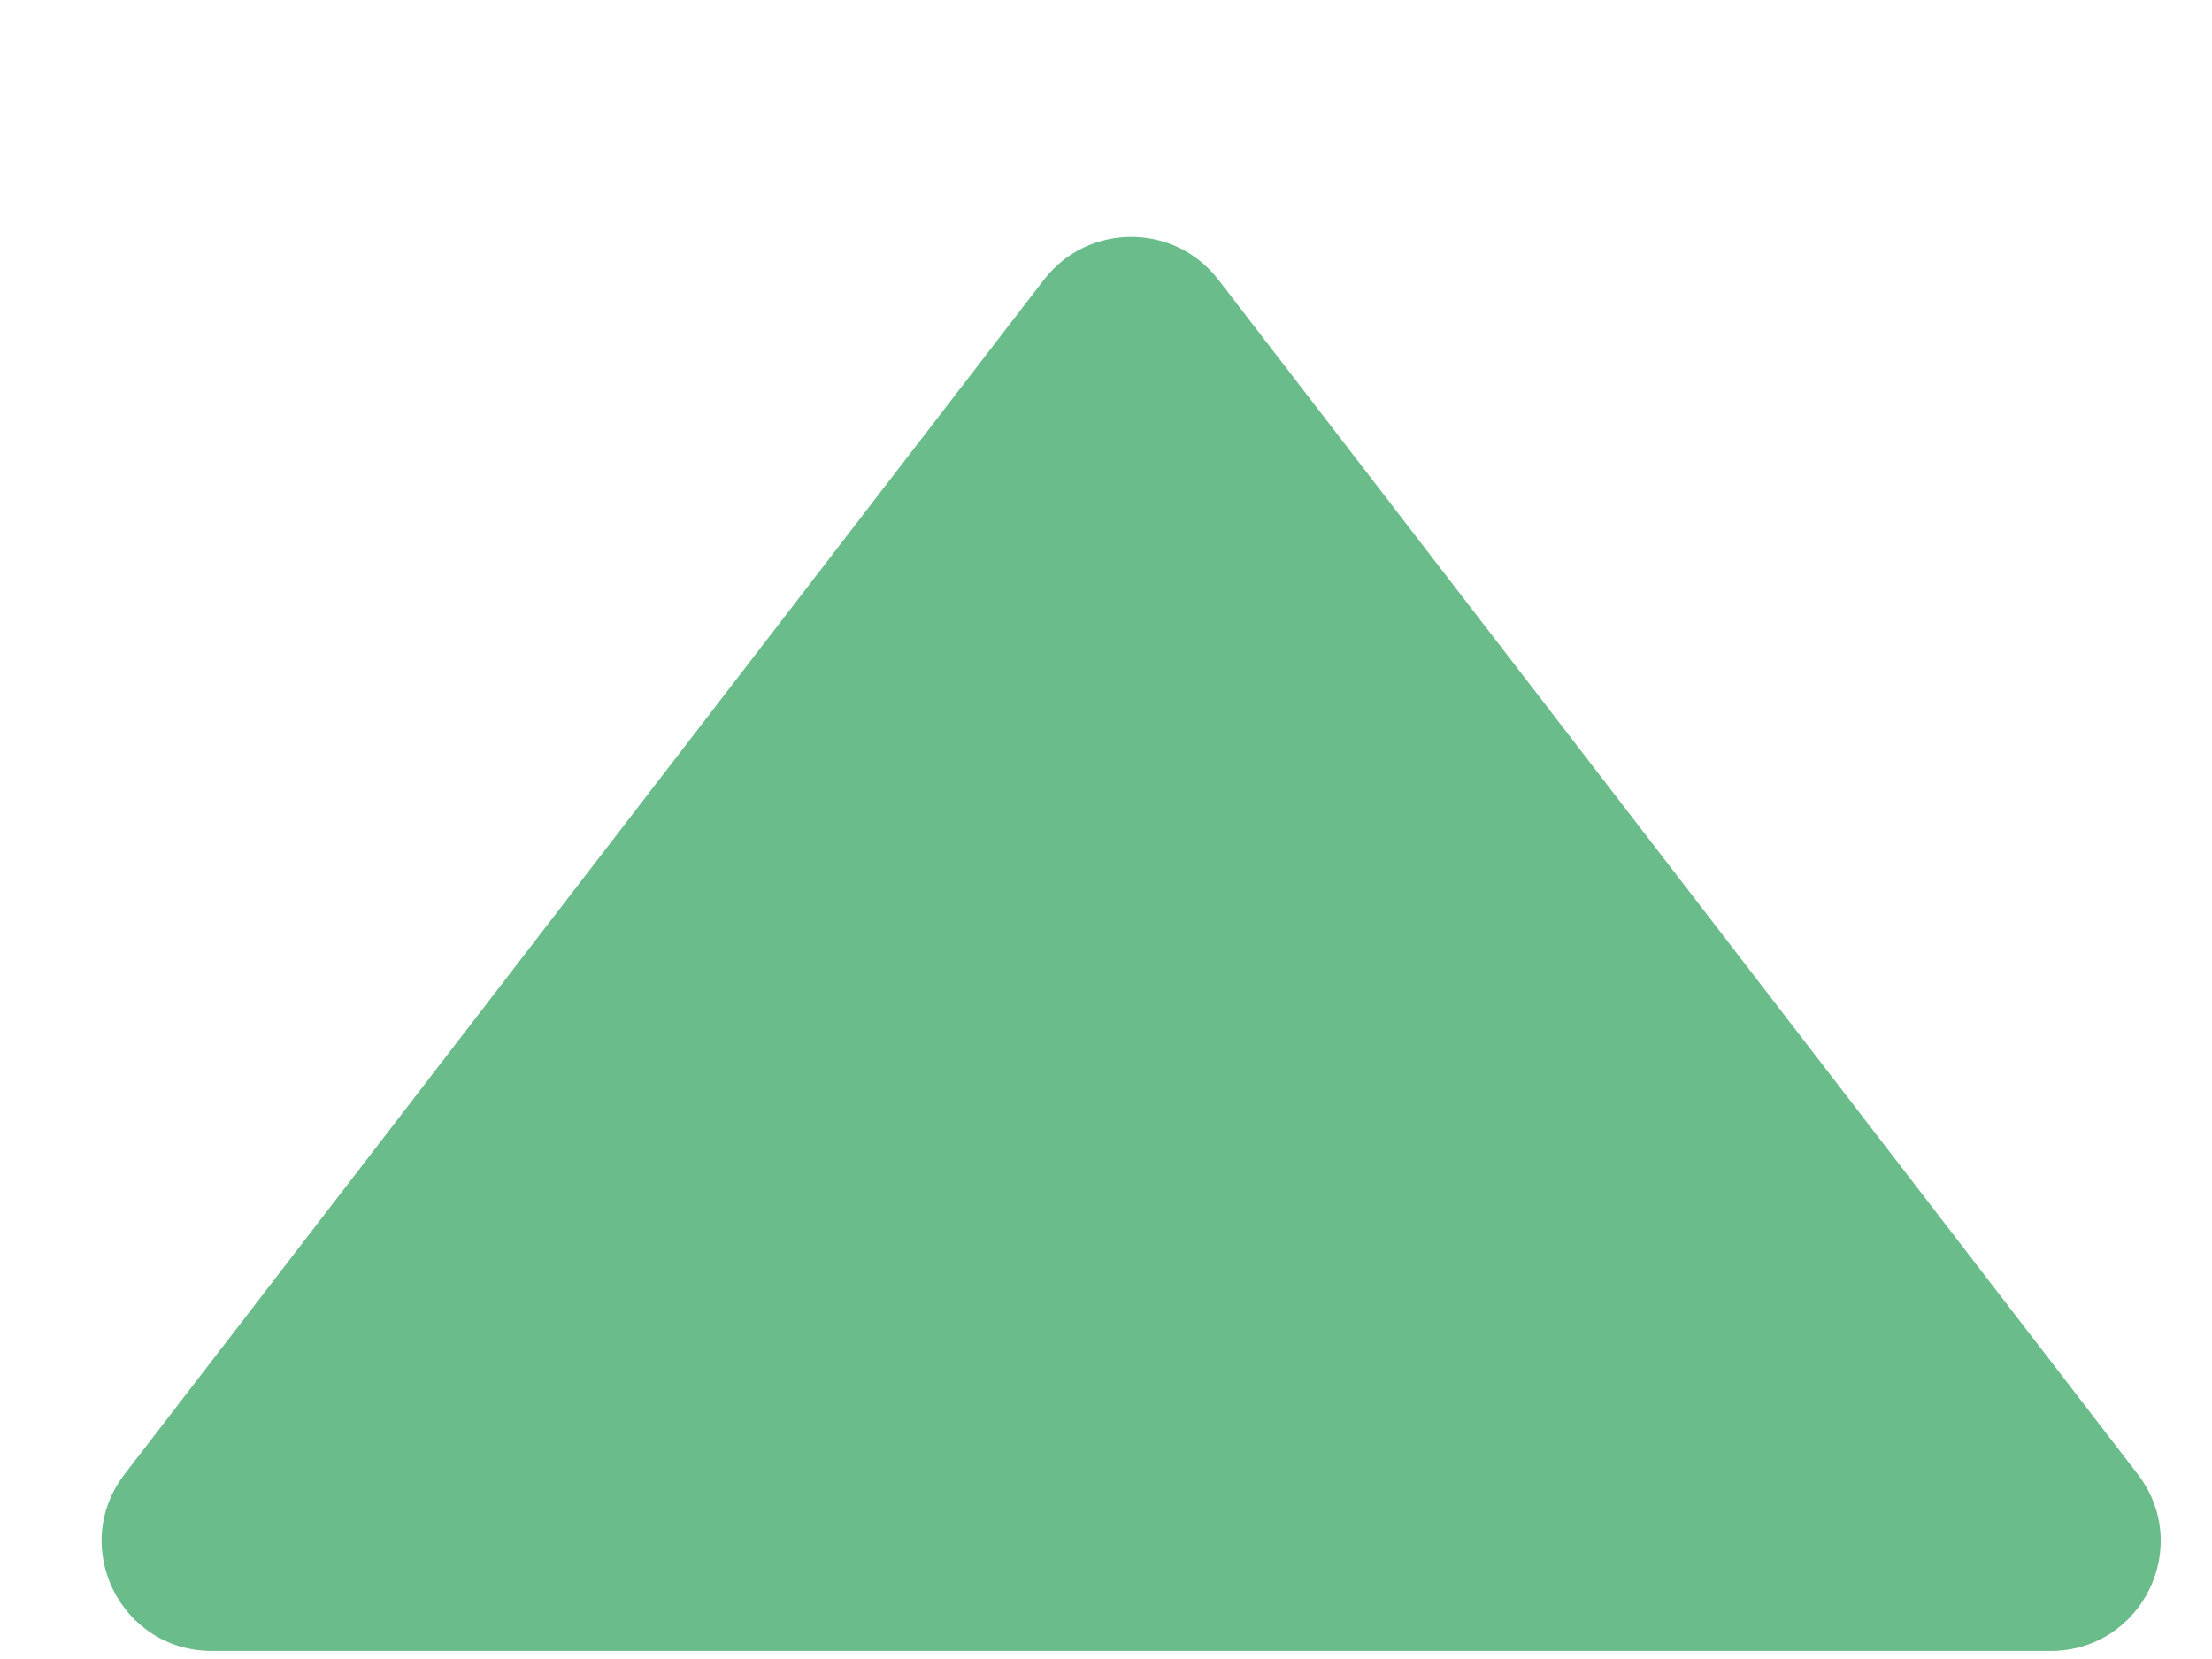 <svg width="8" height="6" viewBox="0 0 8 6" fill="none" xmlns="http://www.w3.org/2000/svg">
<path d="M3.776 1.011C3.935 0.805 4.247 0.805 4.406 1.011L7.731 5.331C7.933 5.593 7.746 5.971 7.416 5.971H0.766C0.436 5.971 0.249 5.593 0.451 5.331L3.776 1.011Z" fill="#6ABD8B"/>
</svg>
